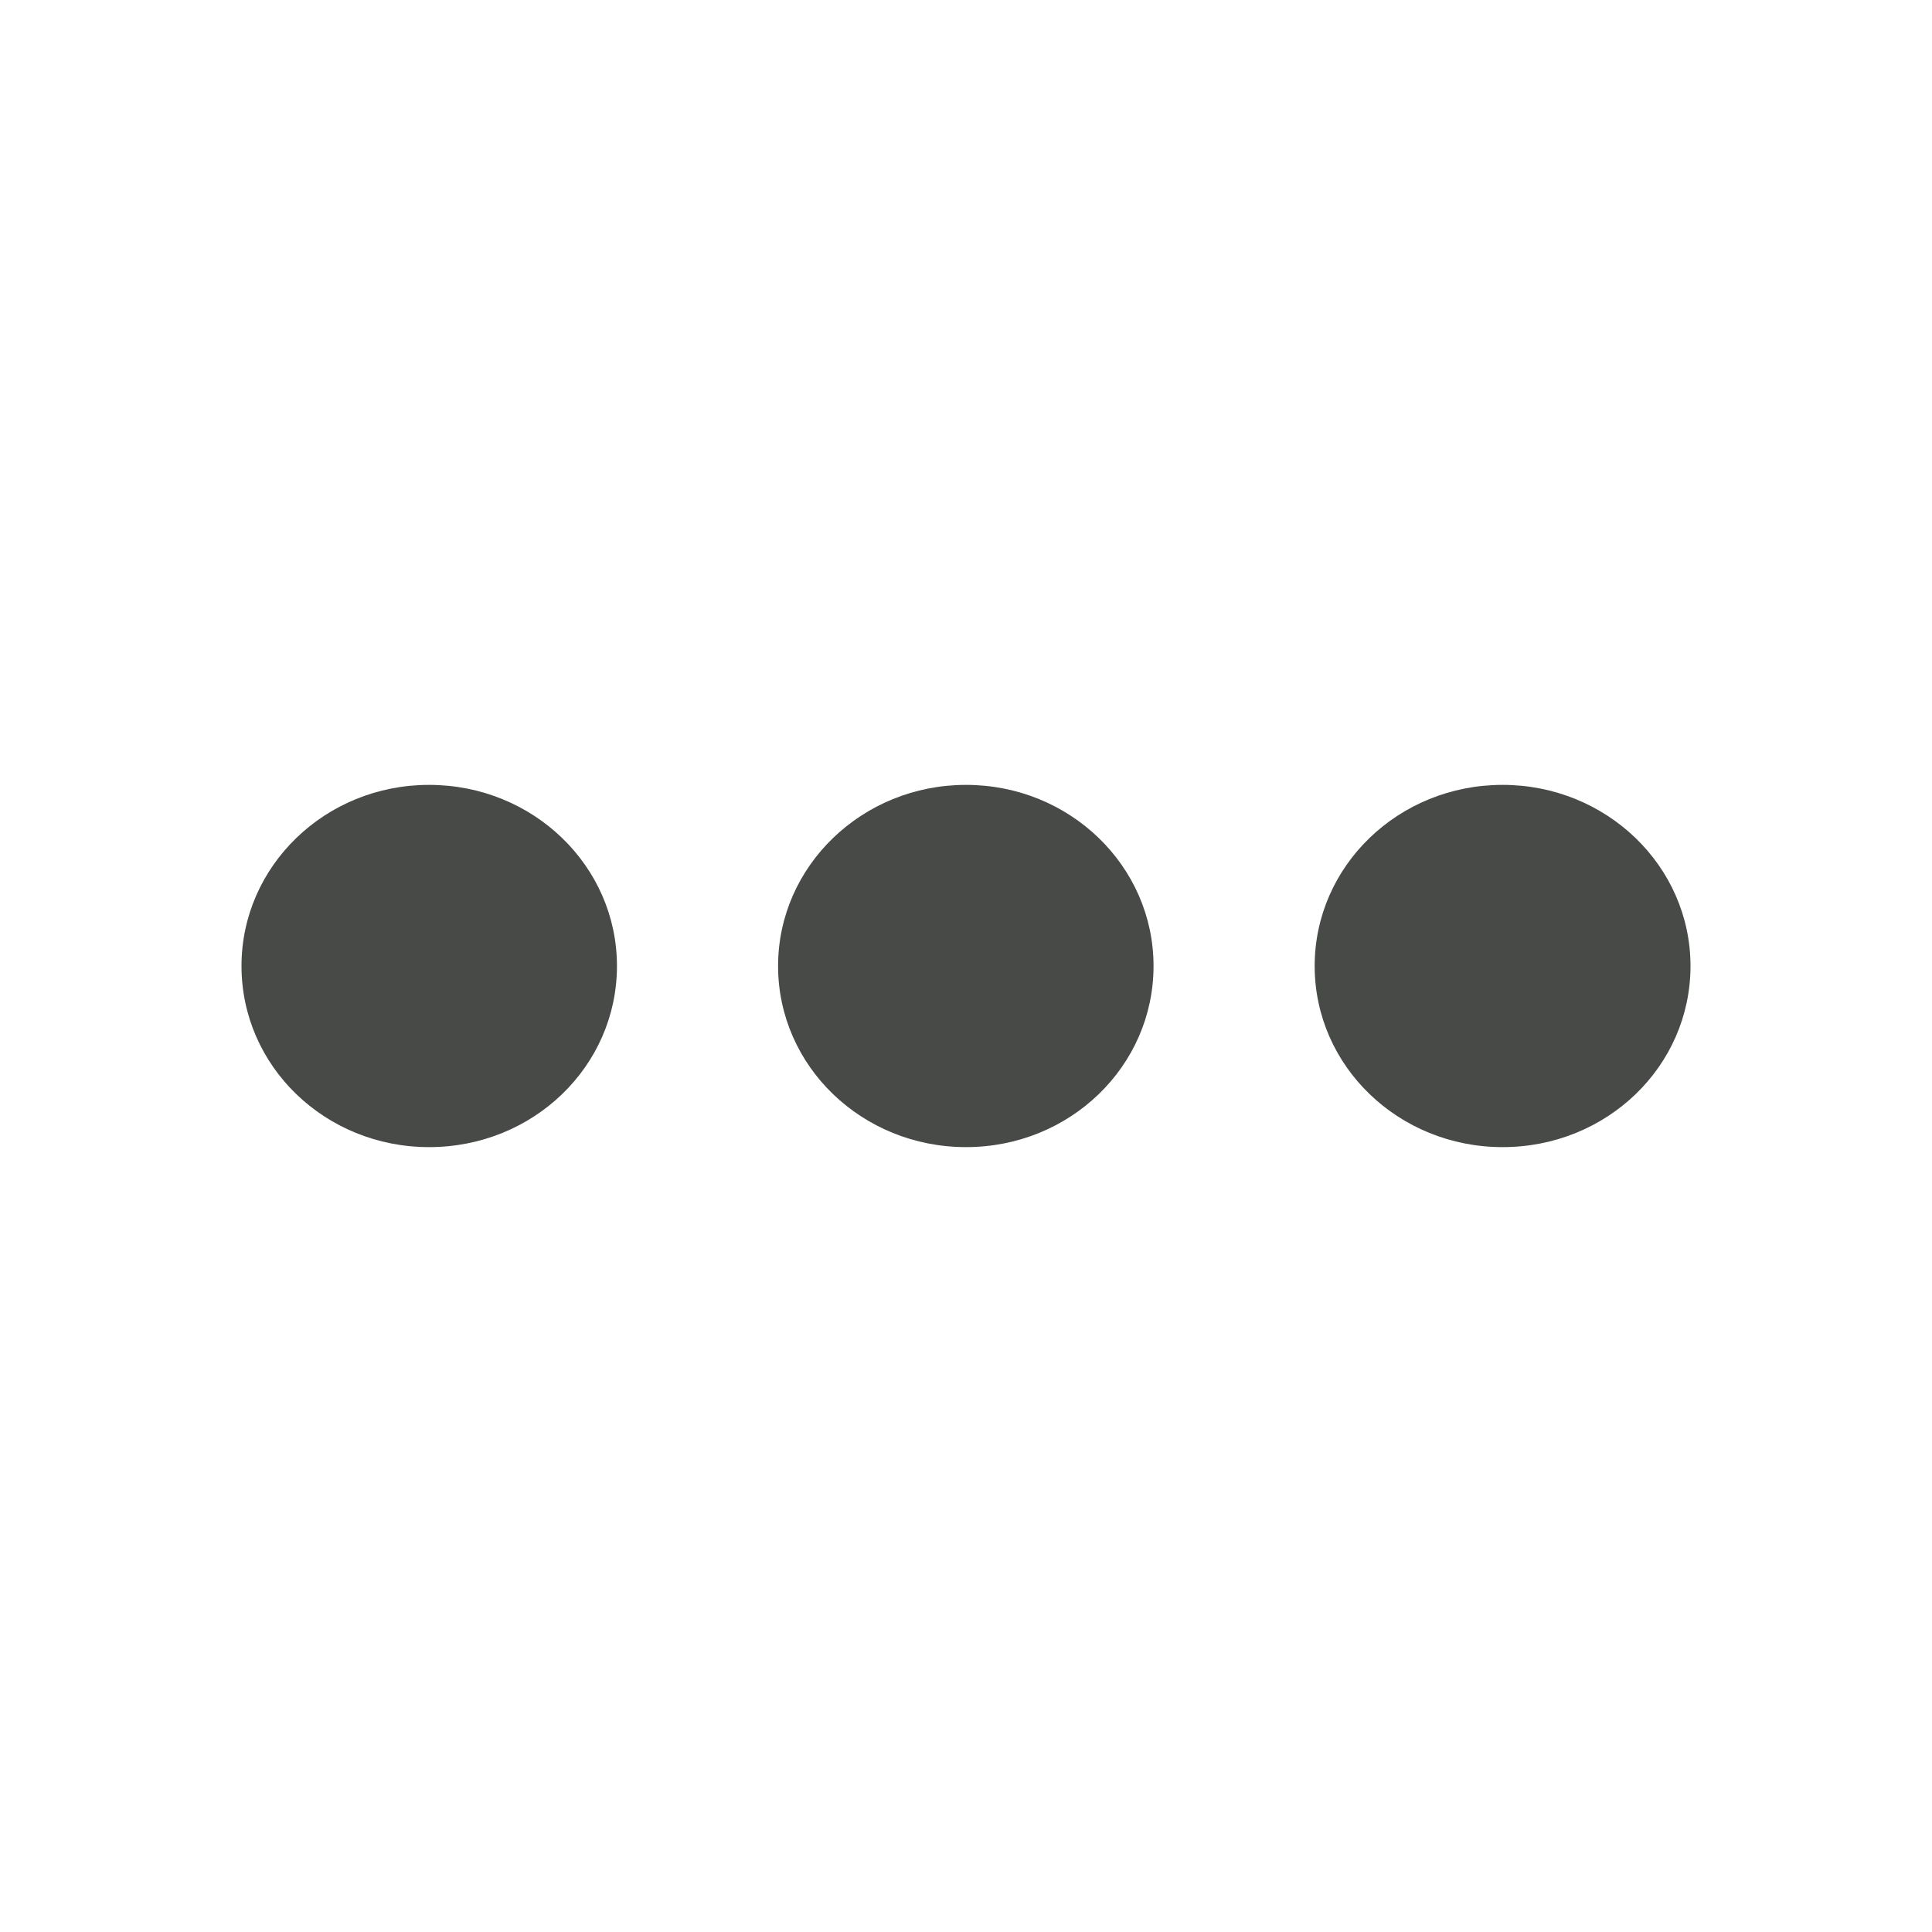 <?xml version="1.0" standalone="no"?><!DOCTYPE svg PUBLIC "-//W3C//DTD SVG 1.1//EN" "http://www.w3.org/Graphics/SVG/1.1/DTD/svg11.dtd"><svg t="1599413260623" class="icon" viewBox="0 0 1024 1024" version="1.1" xmlns="http://www.w3.org/2000/svg" p-id="3019" data-darkreader-inline-fill="" xmlns:xlink="http://www.w3.org/1999/xlink" width="200" height="200"><defs><style type="text/css">[data-darkreader-inline-fill] { fill: #484a48  !important; }
</style></defs><path d="M227.4 608C172.4 608 128 565.2 128 512c0-53 44.4-96 99.4-96 55.2 0 99.6 43 99.6 96C327 565.2 282.6 608 227.4 608z" p-id="3020" fill="#bfbfbf" data-darkreader-inline-fill="" style="--darkreader-inline-fill:#484a48;"></path><path d="M512 608c-55 0-99.6-42.8-99.6-96 0-53 44.6-96 99.6-96 55 0 99.4 43 99.4 96C611.4 565.2 567 608 512 608z" p-id="3021" fill="#bfbfbf" data-darkreader-inline-fill="" style="--darkreader-inline-fill:#484a48;"></path><path d="M796.4 608c-55 0-99.6-42.8-99.6-96 0-53 44.4-96 99.6-96 55 0 99.6 43 99.6 96C896 565.2 851.6 608 796.4 608z" p-id="3022" fill="#bfbfbf" data-darkreader-inline-fill="" style="--darkreader-inline-fill:#484a48;"></path></svg>